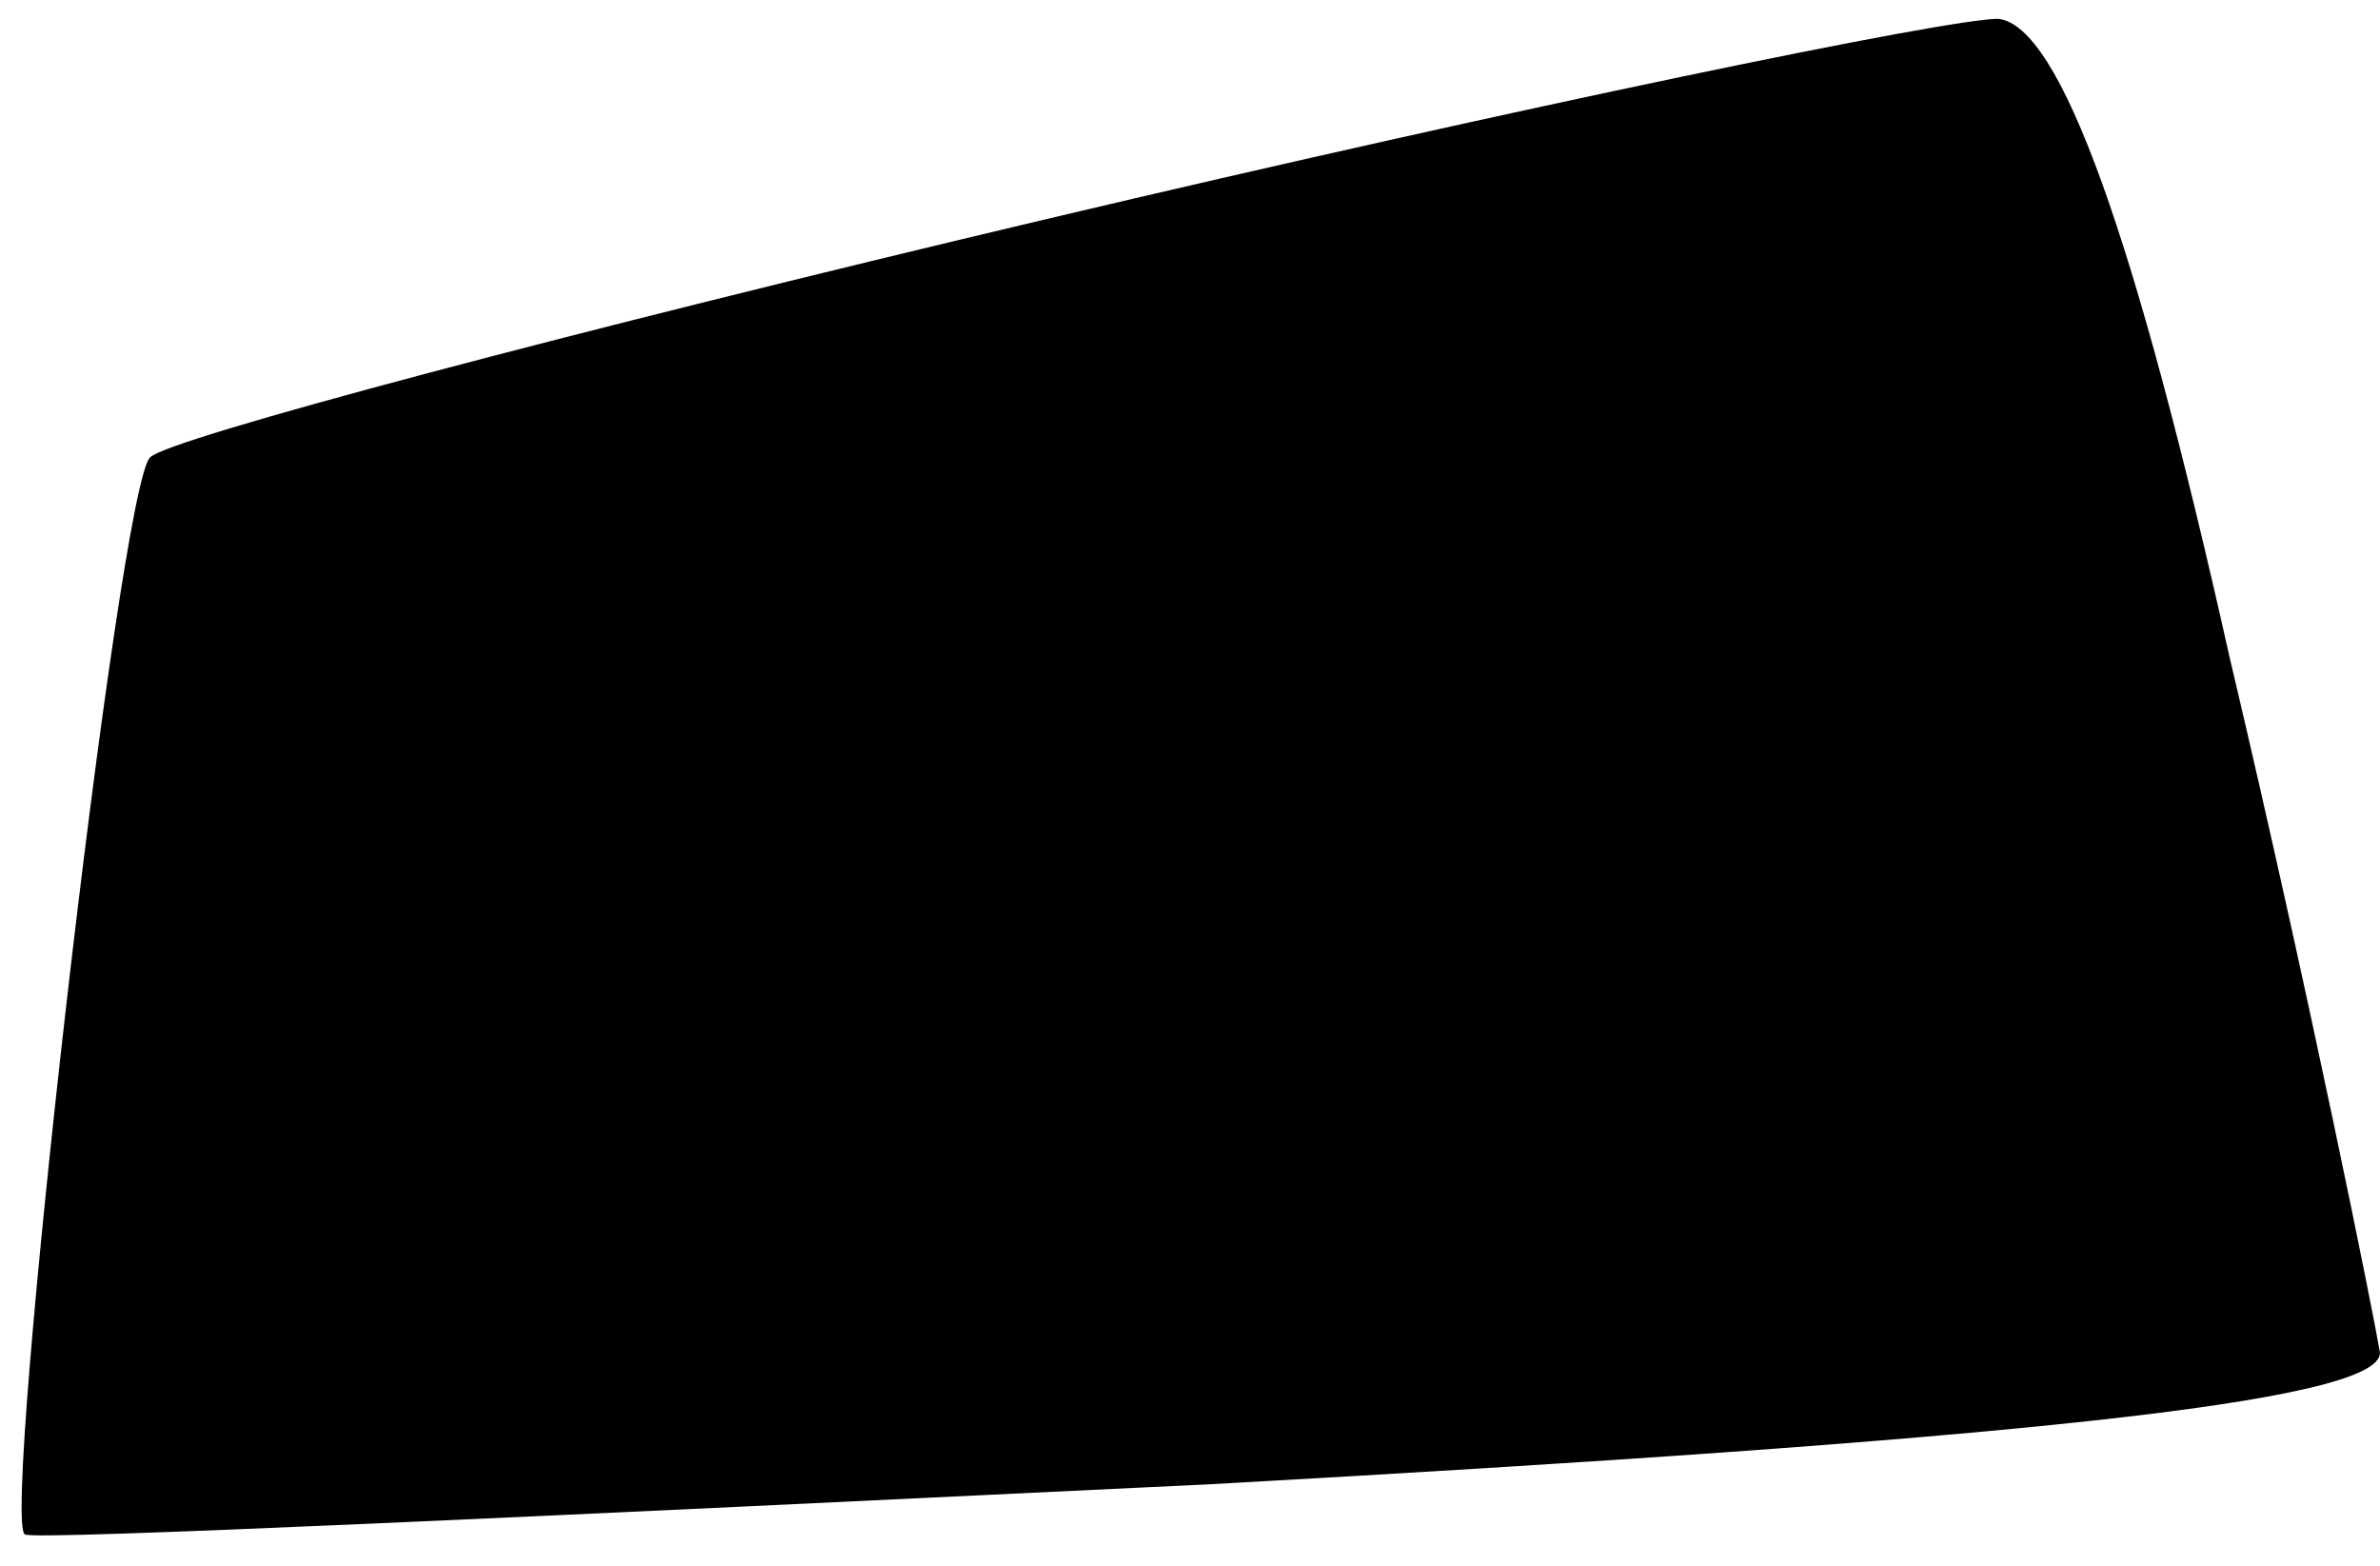 <?xml version="1.0" standalone="no"?>
<!DOCTYPE svg PUBLIC "-//W3C//DTD SVG 20010904//EN"
 "http://www.w3.org/TR/2001/REC-SVG-20010904/DTD/svg10.dtd">
<svg version="1.0" xmlns="http://www.w3.org/2000/svg"
 width="38pt" height="25pt" viewBox="0 0 38 25"
 preserveAspectRatio="xMidYMid meet">
<g transform="translate(0,25) scale(0.1,-0.1)"
fill="#000000" stroke="none">
<path fill="#000000" stroke="none" d="M167 215 c-76 -18 -140 -35 -143 -38
-5 -4 -24 -171 -20 -172 1 -1 85 3 189 8 126 7 187 13 187 21 -1 6 -11 56 -24
111 -15 67 -27 101 -37 102 -8 0 -76 -14 -152 -32z"/>
</g>
</svg>
